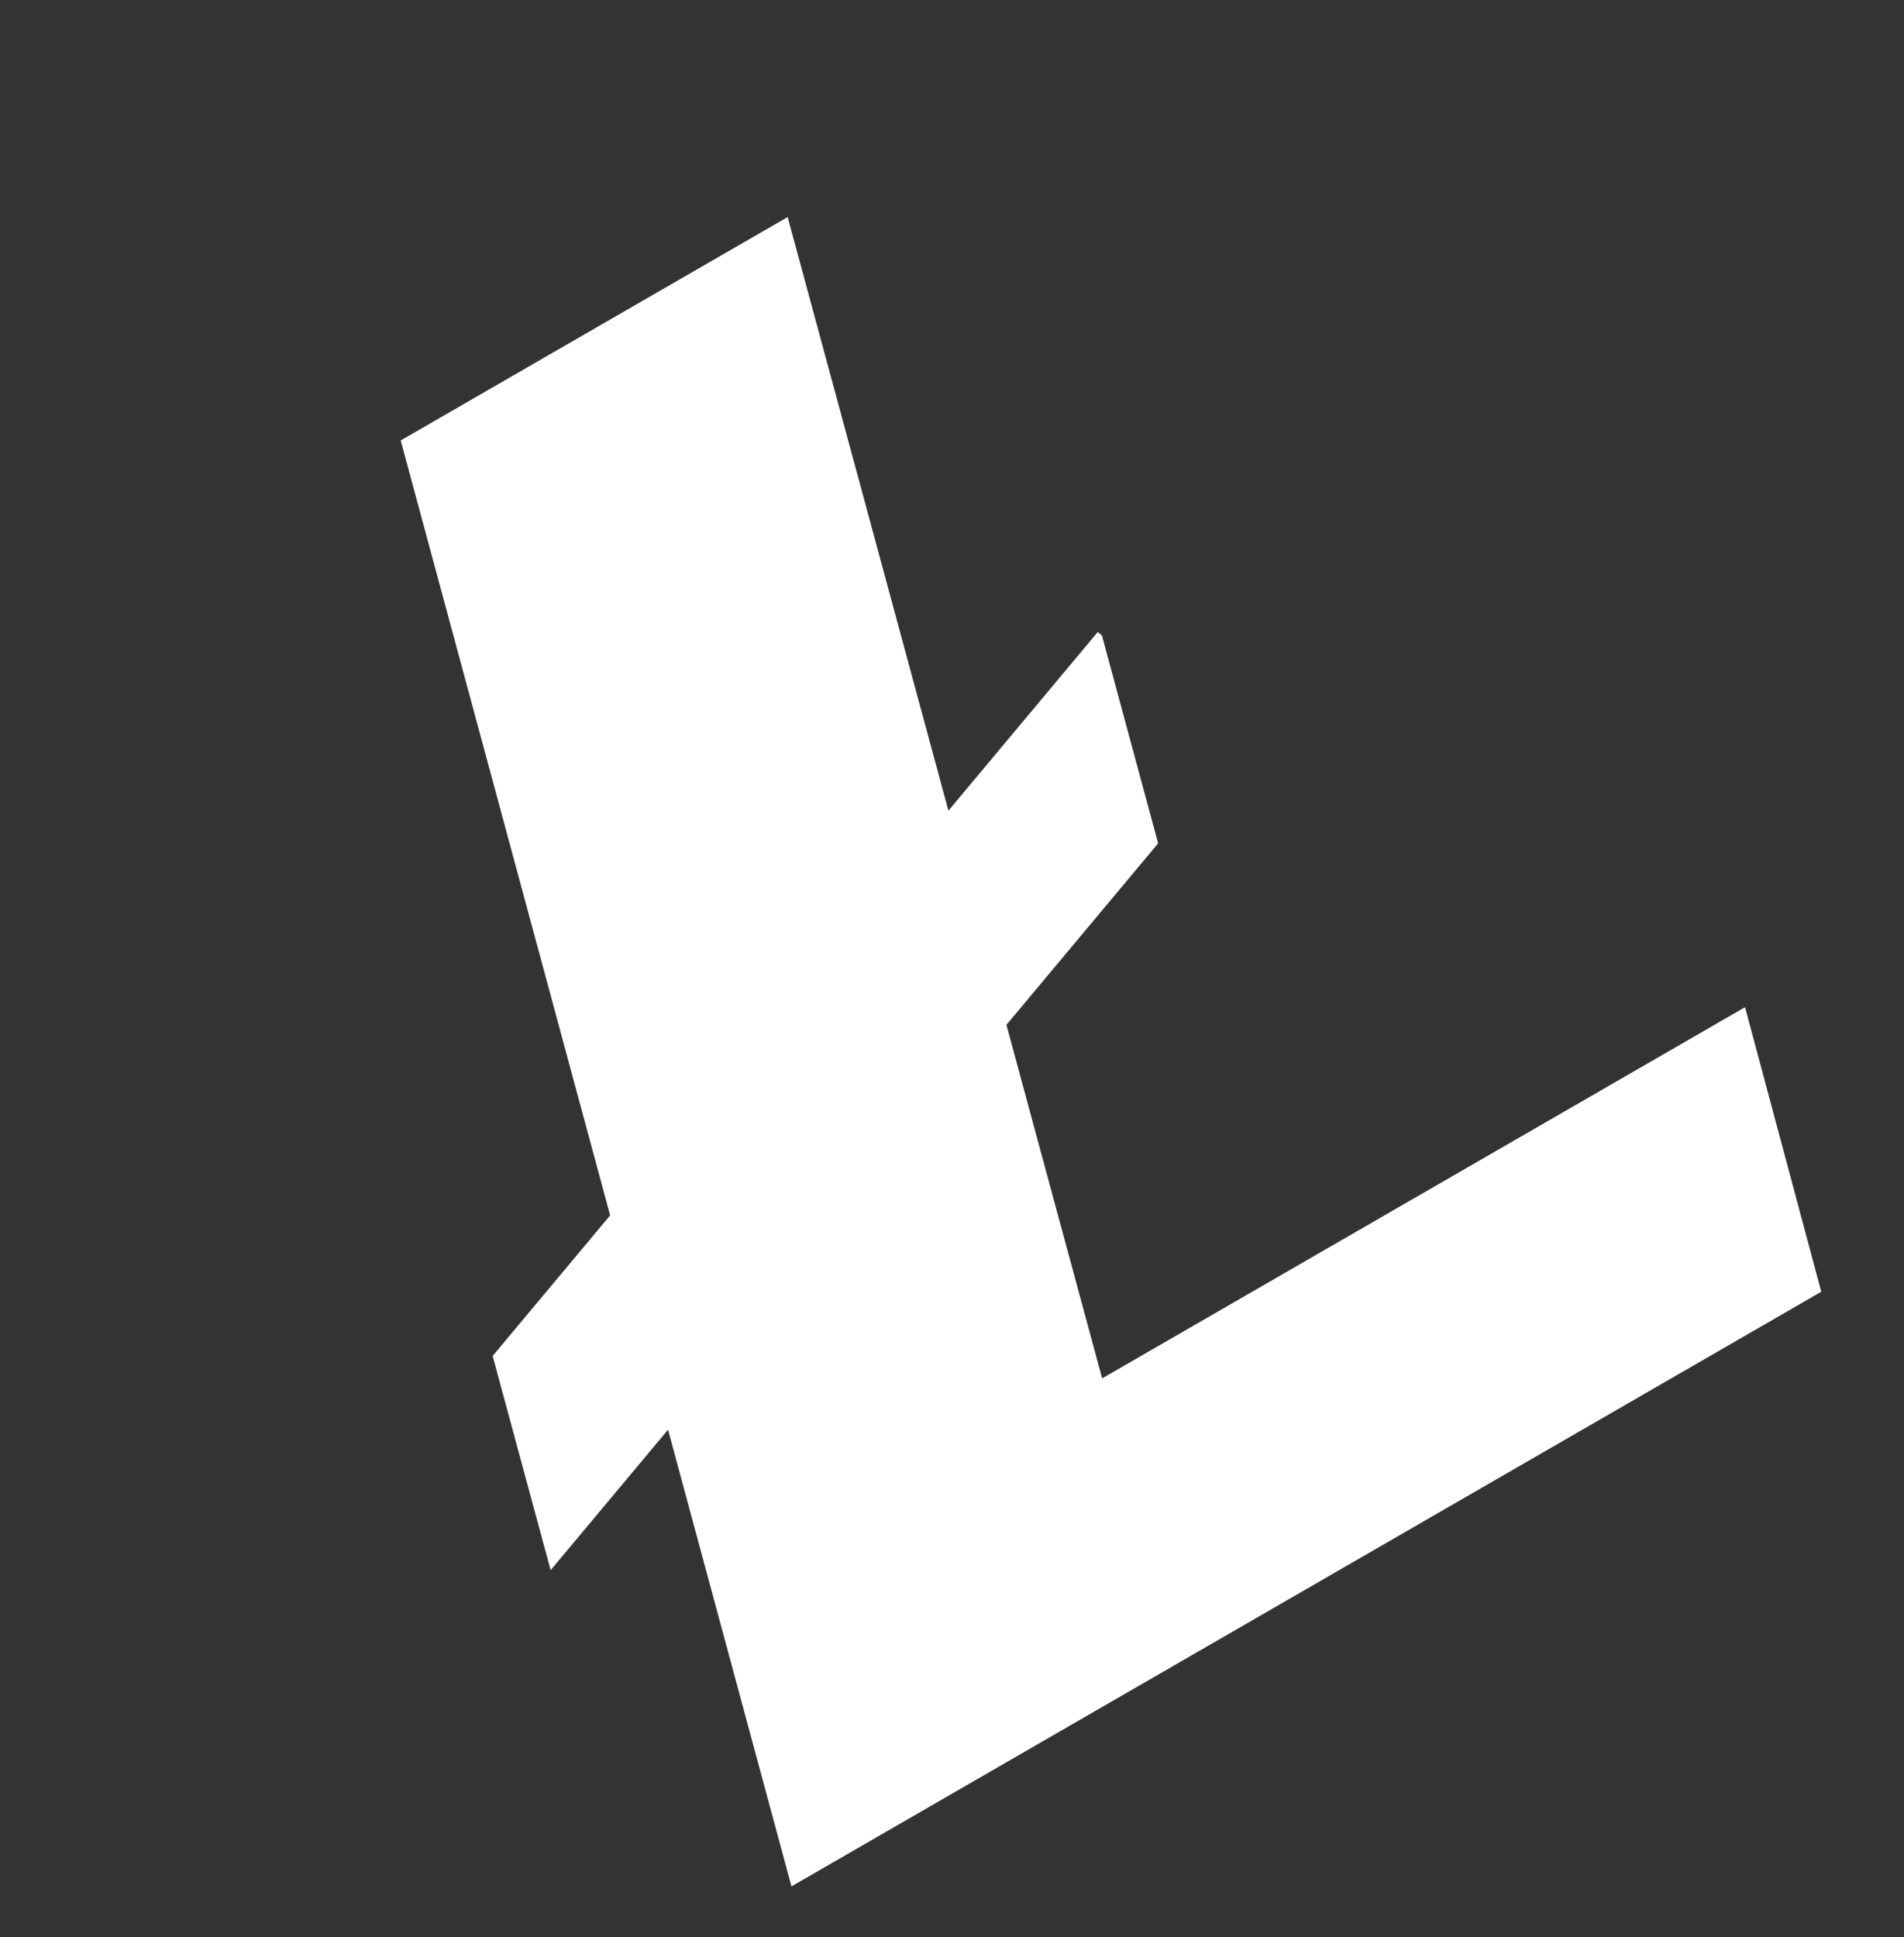 <svg width="58" height="59" viewBox="0 0 58 59" fill="none" xmlns="http://www.w3.org/2000/svg">
<rect x="0" y="0" width="58" height="59" fill="#333333" stroke="none"/>
<path d="M33.574 41.983L30.658 31.215L35.279 25.687L33.568 19.357L33.44 19.25L28.891 24.692L23.994 6.611L12.206 13.416L18.586 37.018L15.007 41.3L16.774 47.824L20.35 43.546L24.11 57.456L55.48 39.344L53.158 30.677L33.574 41.983Z" fill="white"/>
</svg>
